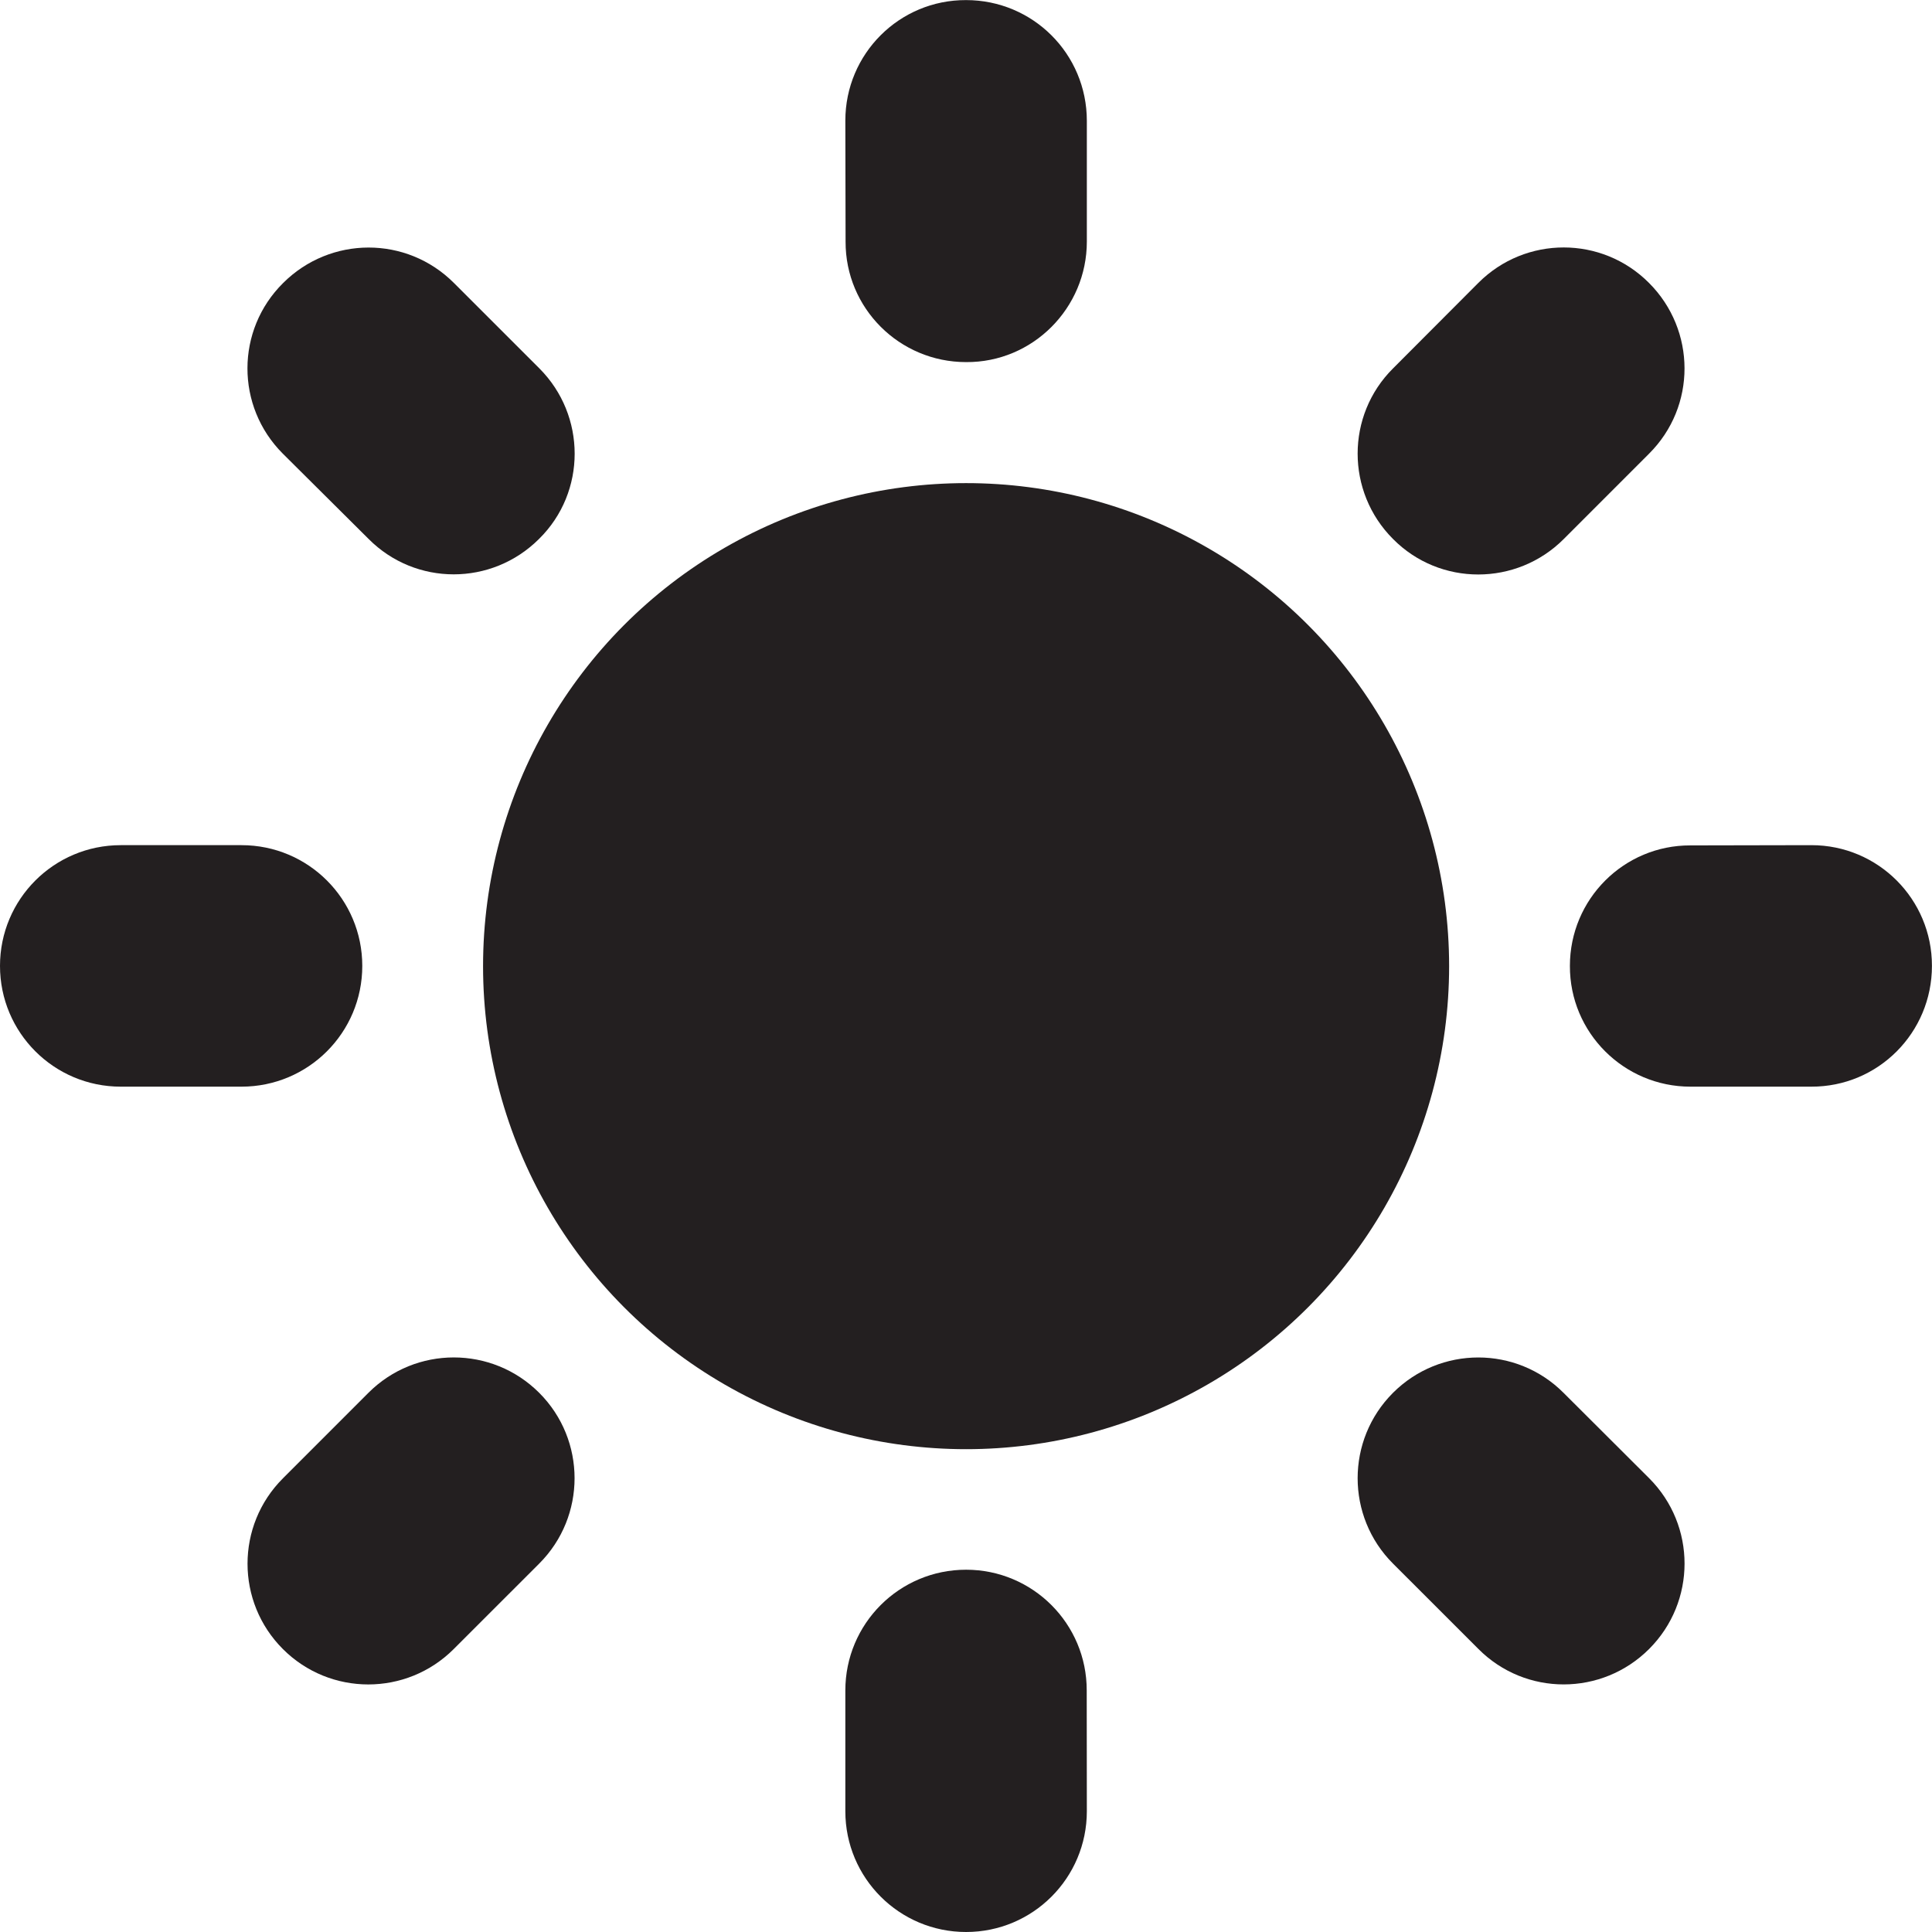 <svg version="1.0" id="Layer_1" xmlns="http://www.w3.org/2000/svg" xmlns:xlink="http://www.w3.org/1999/xlink" width="64px" height="64px" viewBox="0 0 64 64" enable-background="new 0 0 64 64" xml:space="preserve" fill="#000000"><g id="SVGRepo_bgCarrier" stroke-width="0"></g><g id="SVGRepo_tracerCarrier" stroke-linecap="round" stroke-linejoin="round"></g><g id="SVGRepo_iconCarrier"> <g> <circle fill-rule="evenodd" clip-rule="evenodd" fill="#231F20" cx="32.003" cy="32.005" r="16.001"></circle> <path fill-rule="evenodd" clip-rule="evenodd" fill="#231F20" d="M12.001,31.997c0-2.211-1.789-4-4-4H4c-2.211,0-4,1.789-4,4 s1.789,4,4,4h4C10.212,35.997,12.001,34.208,12.001,31.997z"></path> <path fill-rule="evenodd" clip-rule="evenodd" fill="#231F20" d="M12.204,46.139l-2.832,2.833c-1.563,1.562-1.563,4.094,0,5.656 c1.562,1.562,4.094,1.562,5.657,0l2.833-2.832c1.562-1.562,1.562-4.095,0-5.657C16.298,44.576,13.767,44.576,12.204,46.139z"></path> <path fill-rule="evenodd" clip-rule="evenodd" fill="#231F20" d="M32.003,51.999c-2.211,0-4,1.789-4,4V60c0,2.211,1.789,4,4,4 s4-1.789,4-4l-0.004-4.001C36.003,53.788,34.21,51.999,32.003,51.999z"></path> <path fill-rule="evenodd" clip-rule="evenodd" fill="#231F20" d="M51.798,46.143c-1.559-1.566-4.091-1.566-5.653-0.004 s-1.562,4.095,0,5.657l2.829,2.828c1.562,1.57,4.094,1.562,5.656,0s1.566-4.09,0-5.656L51.798,46.143z"></path> <path fill-rule="evenodd" clip-rule="evenodd" fill="#231F20" d="M60.006,27.997l-4.009,0.008 c-2.203-0.008-3.992,1.781-3.992,3.992c-0.008,2.211,1.789,4,3.992,4h4.001c2.219,0.008,4-1.789,4-4 C64.002,29.79,62.217,27.997,60.006,27.997z"></path> <path fill-rule="evenodd" clip-rule="evenodd" fill="#231F20" d="M51.798,17.859l2.828-2.829c1.574-1.566,1.562-4.094,0-5.657 c-1.559-1.567-4.09-1.567-5.652-0.004l-2.829,2.836c-1.562,1.555-1.562,4.086,0,5.649C47.699,19.426,50.239,19.418,51.798,17.859z"></path> <path fill-rule="evenodd" clip-rule="evenodd" fill="#231F20" d="M32.003,11.995c2.207,0.016,4-1.789,4-3.992v-4 c0-2.219-1.789-4-4-4c-2.211-0.008-4,1.781-4,3.993l0.008,4.008C28.003,10.206,29.792,11.995,32.003,11.995z"></path> <path fill-rule="evenodd" clip-rule="evenodd" fill="#231F20" d="M12.212,17.855c1.555,1.562,4.079,1.562,5.646-0.004 c1.574-1.551,1.566-4.09,0.008-5.649l-2.829-2.828c-1.57-1.571-4.094-1.559-5.657,0c-1.575,1.559-1.575,4.09-0.012,5.653 L12.212,17.855z"></path> </g> </g></svg>